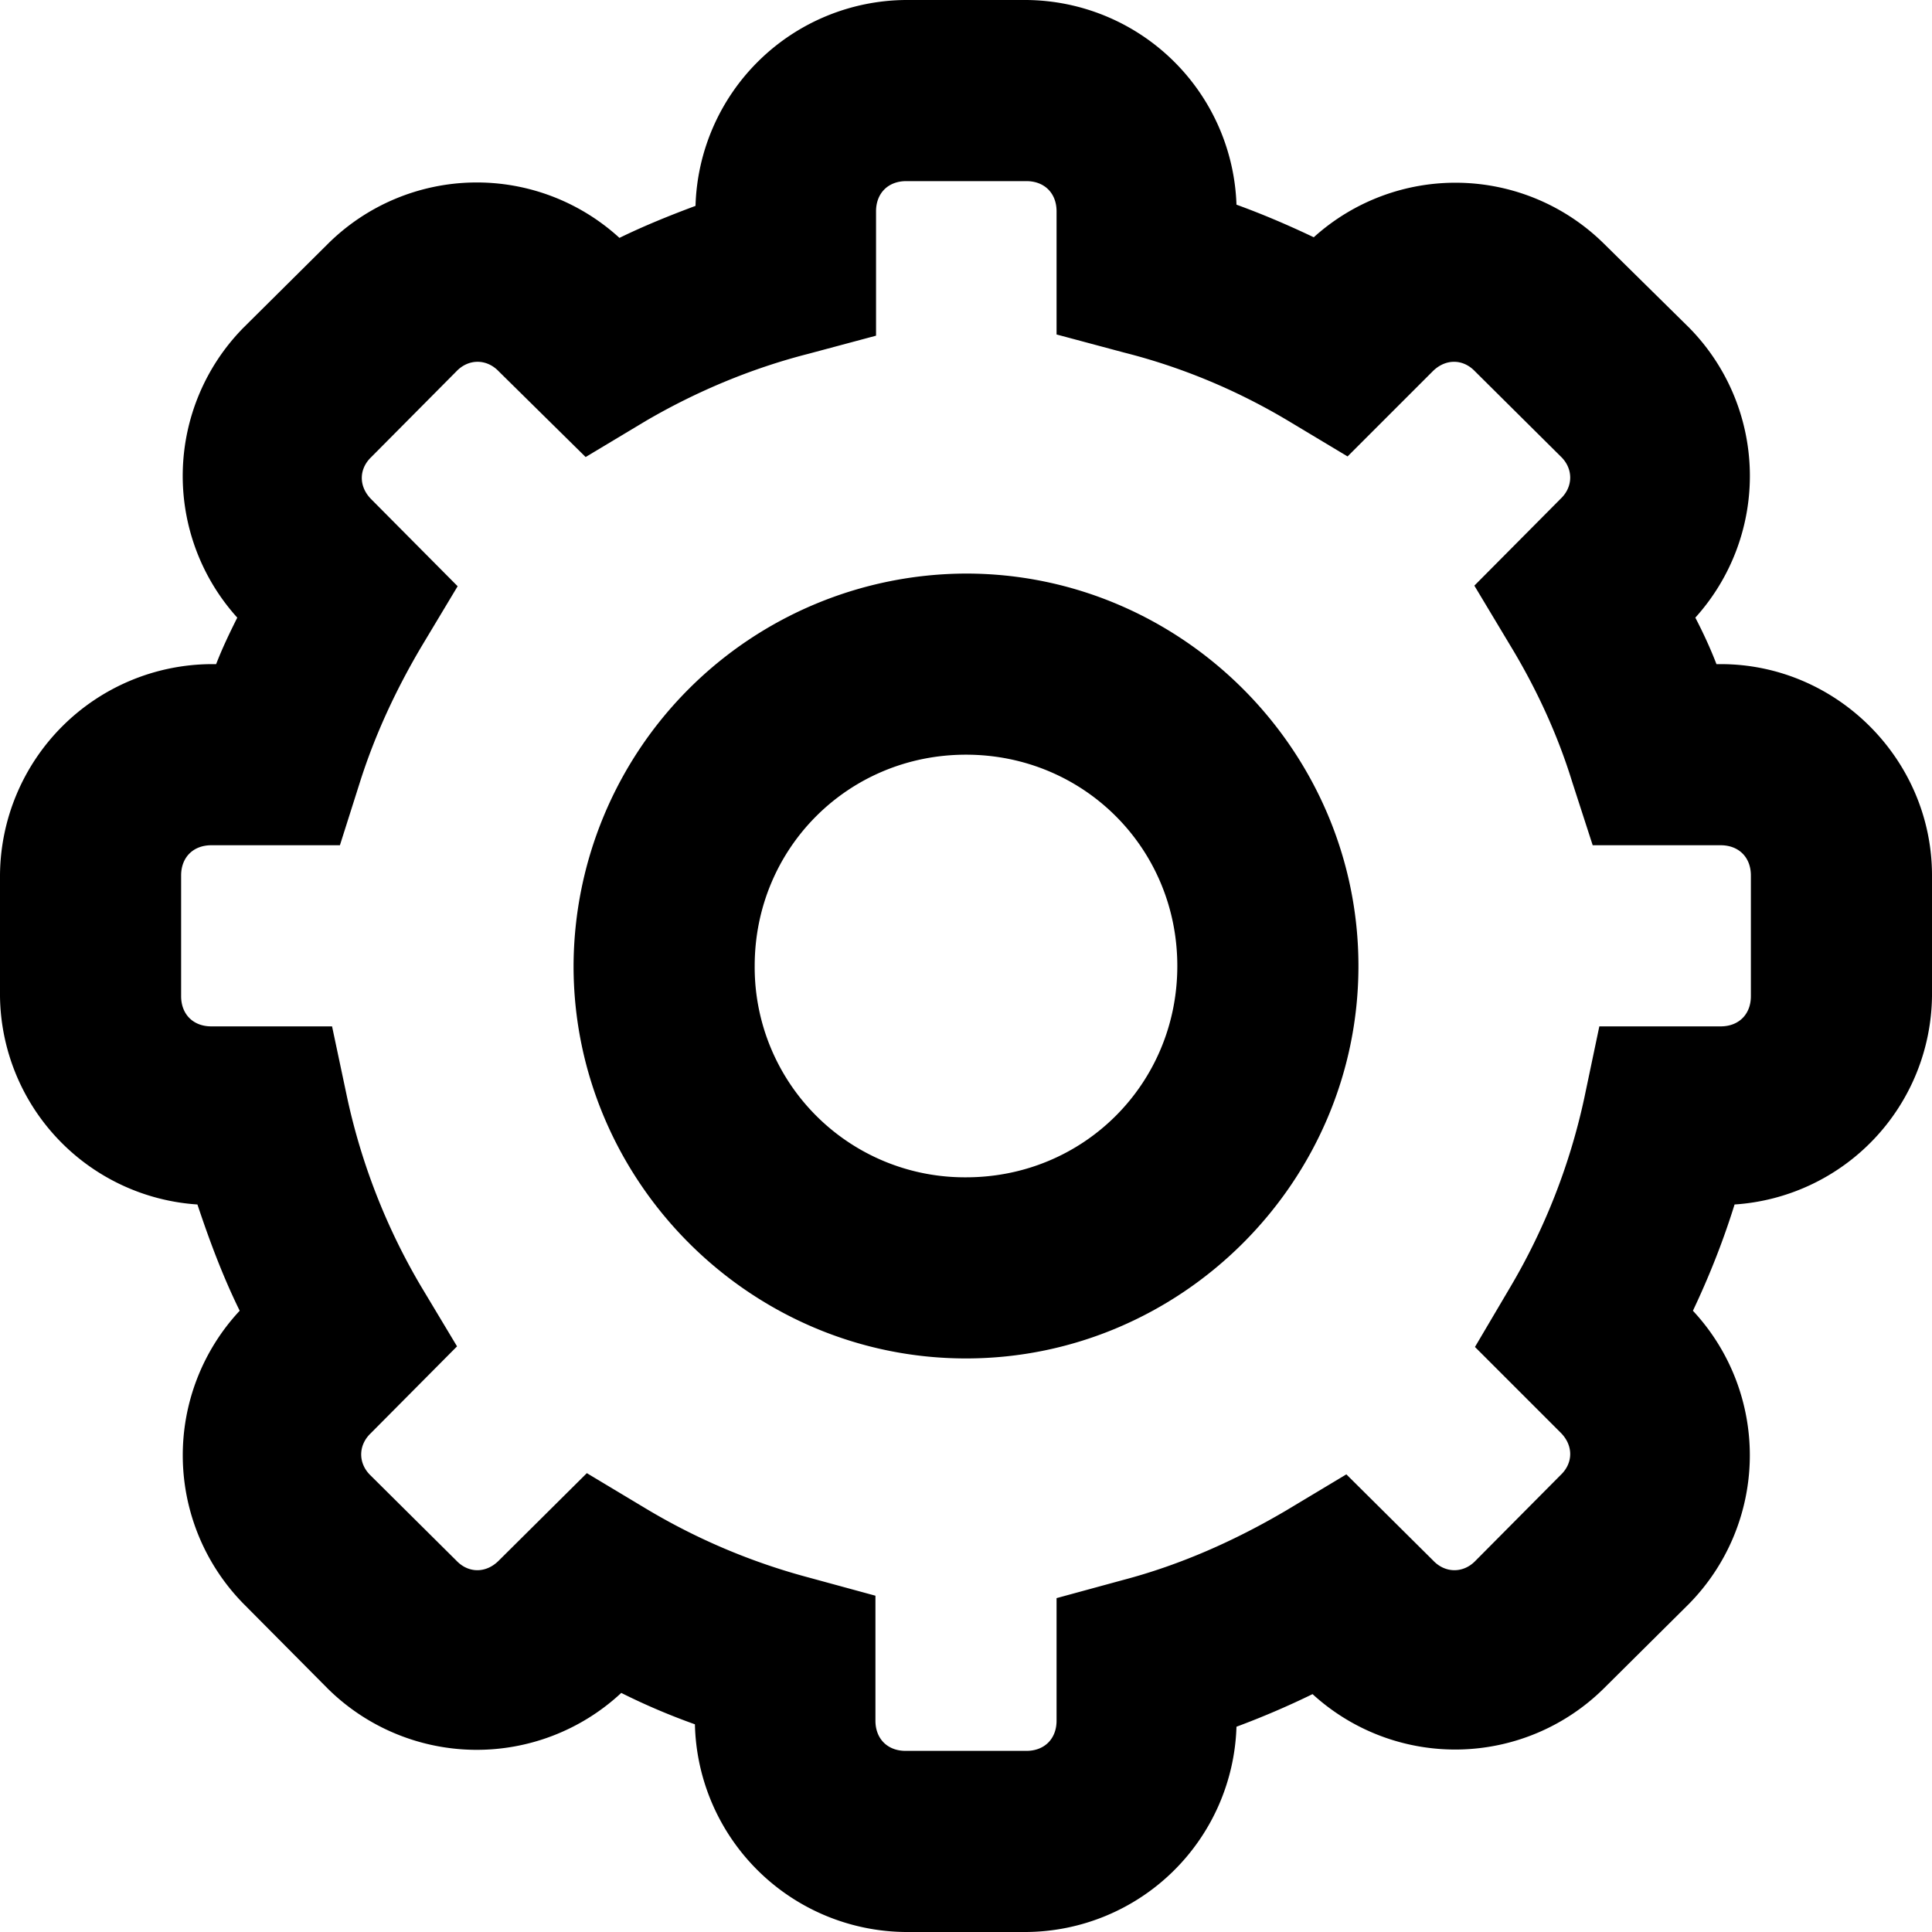 <svg xmlns="http://www.w3.org/2000/svg" viewBox="0 0 32 32"><path d="M16 9.5A6.52 6.52 0 0 0 9.5 16c0 3.57 2.93 6.5 6.5 6.5s6.5-2.93 6.5-6.5-2.93-6.5-6.5-6.5zm0 3c1.95 0 3.5 1.55 3.5 3.5s-1.55 3.5-3.5 3.5a3.48 3.48 0 0 1-3.5-3.5c0-1.95 1.55-3.5 3.5-3.5zM15 0a3.51 3.51 0 0 0-3.48 3.41c-.43.16-.85.33-1.26.53a3.5 3.5 0 0 0-4.82.09l-1.41 1.4a3.5 3.5 0 0 0-.1 4.8c-.13.26-.25.51-.35.77H3.5A3.52 3.52 0 0 0 0 14.5v2a3.5 3.5 0 0 0 3.27 3.45c.2.6.42 1.19.7 1.76a3.51 3.51 0 0 0 .06 4.85l1.4 1.41a3.51 3.51 0 0 0 4.86.07c.4.2.8.37 1.22.52A3.52 3.52 0 0 0 15 32h2a3.51 3.51 0 0 0 3.48-3.4c.43-.16.85-.34 1.26-.54a3.5 3.5 0 0 0 4.82-.09l1.41-1.4a3.51 3.51 0 0 0 .07-4.86c.27-.57.5-1.15.69-1.76A3.5 3.5 0 0 0 32 16.5v-2c0-1.92-1.58-3.5-3.5-3.5h-.07c-.1-.26-.22-.52-.35-.77a3.5 3.5 0 0 0-.1-4.8l-1.42-1.4a3.5 3.5 0 0 0-4.8-.1c-.42-.2-.84-.38-1.28-.54A3.51 3.51 0 0 0 17 0Zm0 3h2c.3 0 .5.2.5.5v2.04l1.12.3c.95.24 1.86.62 2.7 1.12l1 .6 1.41-1.41c.21-.21.5-.21.7 0l1.42 1.41c.21.2.21.5 0 .7L24.42 9.7l.6 1c.43.71.78 1.47 1.02 2.25l.34 1.05h2.12c.3 0 .5.2.5.5v2c0 .3-.2.5-.5.5h-2.01l-.25 1.19a10.5 10.5 0 0 1-1.22 3.12l-.59 1 1.42 1.42c.21.21.21.5 0 .7l-1.41 1.42c-.2.21-.5.21-.7 0l-1.44-1.43-1 .6c-.85.5-1.75.9-2.7 1.15l-1.1.3v2.03c0 .3-.2.5-.5.5h-2c-.3 0-.5-.2-.5-.5v-2.07l-1.1-.3A10.5 10.5 0 0 1 10.72 25l-1-.6-1.46 1.45c-.21.21-.5.21-.7 0l-1.42-1.41c-.21-.2-.21-.5 0-.7l1.43-1.44-.6-1a10.5 10.5 0 0 1-1.22-3.12L5.5 17h-2c-.3 0-.5-.2-.5-.5v-2c0-.3.2-.5.5-.5h2.13l.33-1.04c.25-.79.6-1.54 1.02-2.25l.6-1-1.43-1.44c-.21-.21-.21-.5 0-.7l1.41-1.42c.2-.21.5-.21.7 0L9.7 7.57l1-.6c.84-.49 1.75-.87 2.69-1.11l1.12-.3V3.5c0-.3.2-.5.5-.5Z" color="#000" style="-inkscape-stroke:none"/></svg>